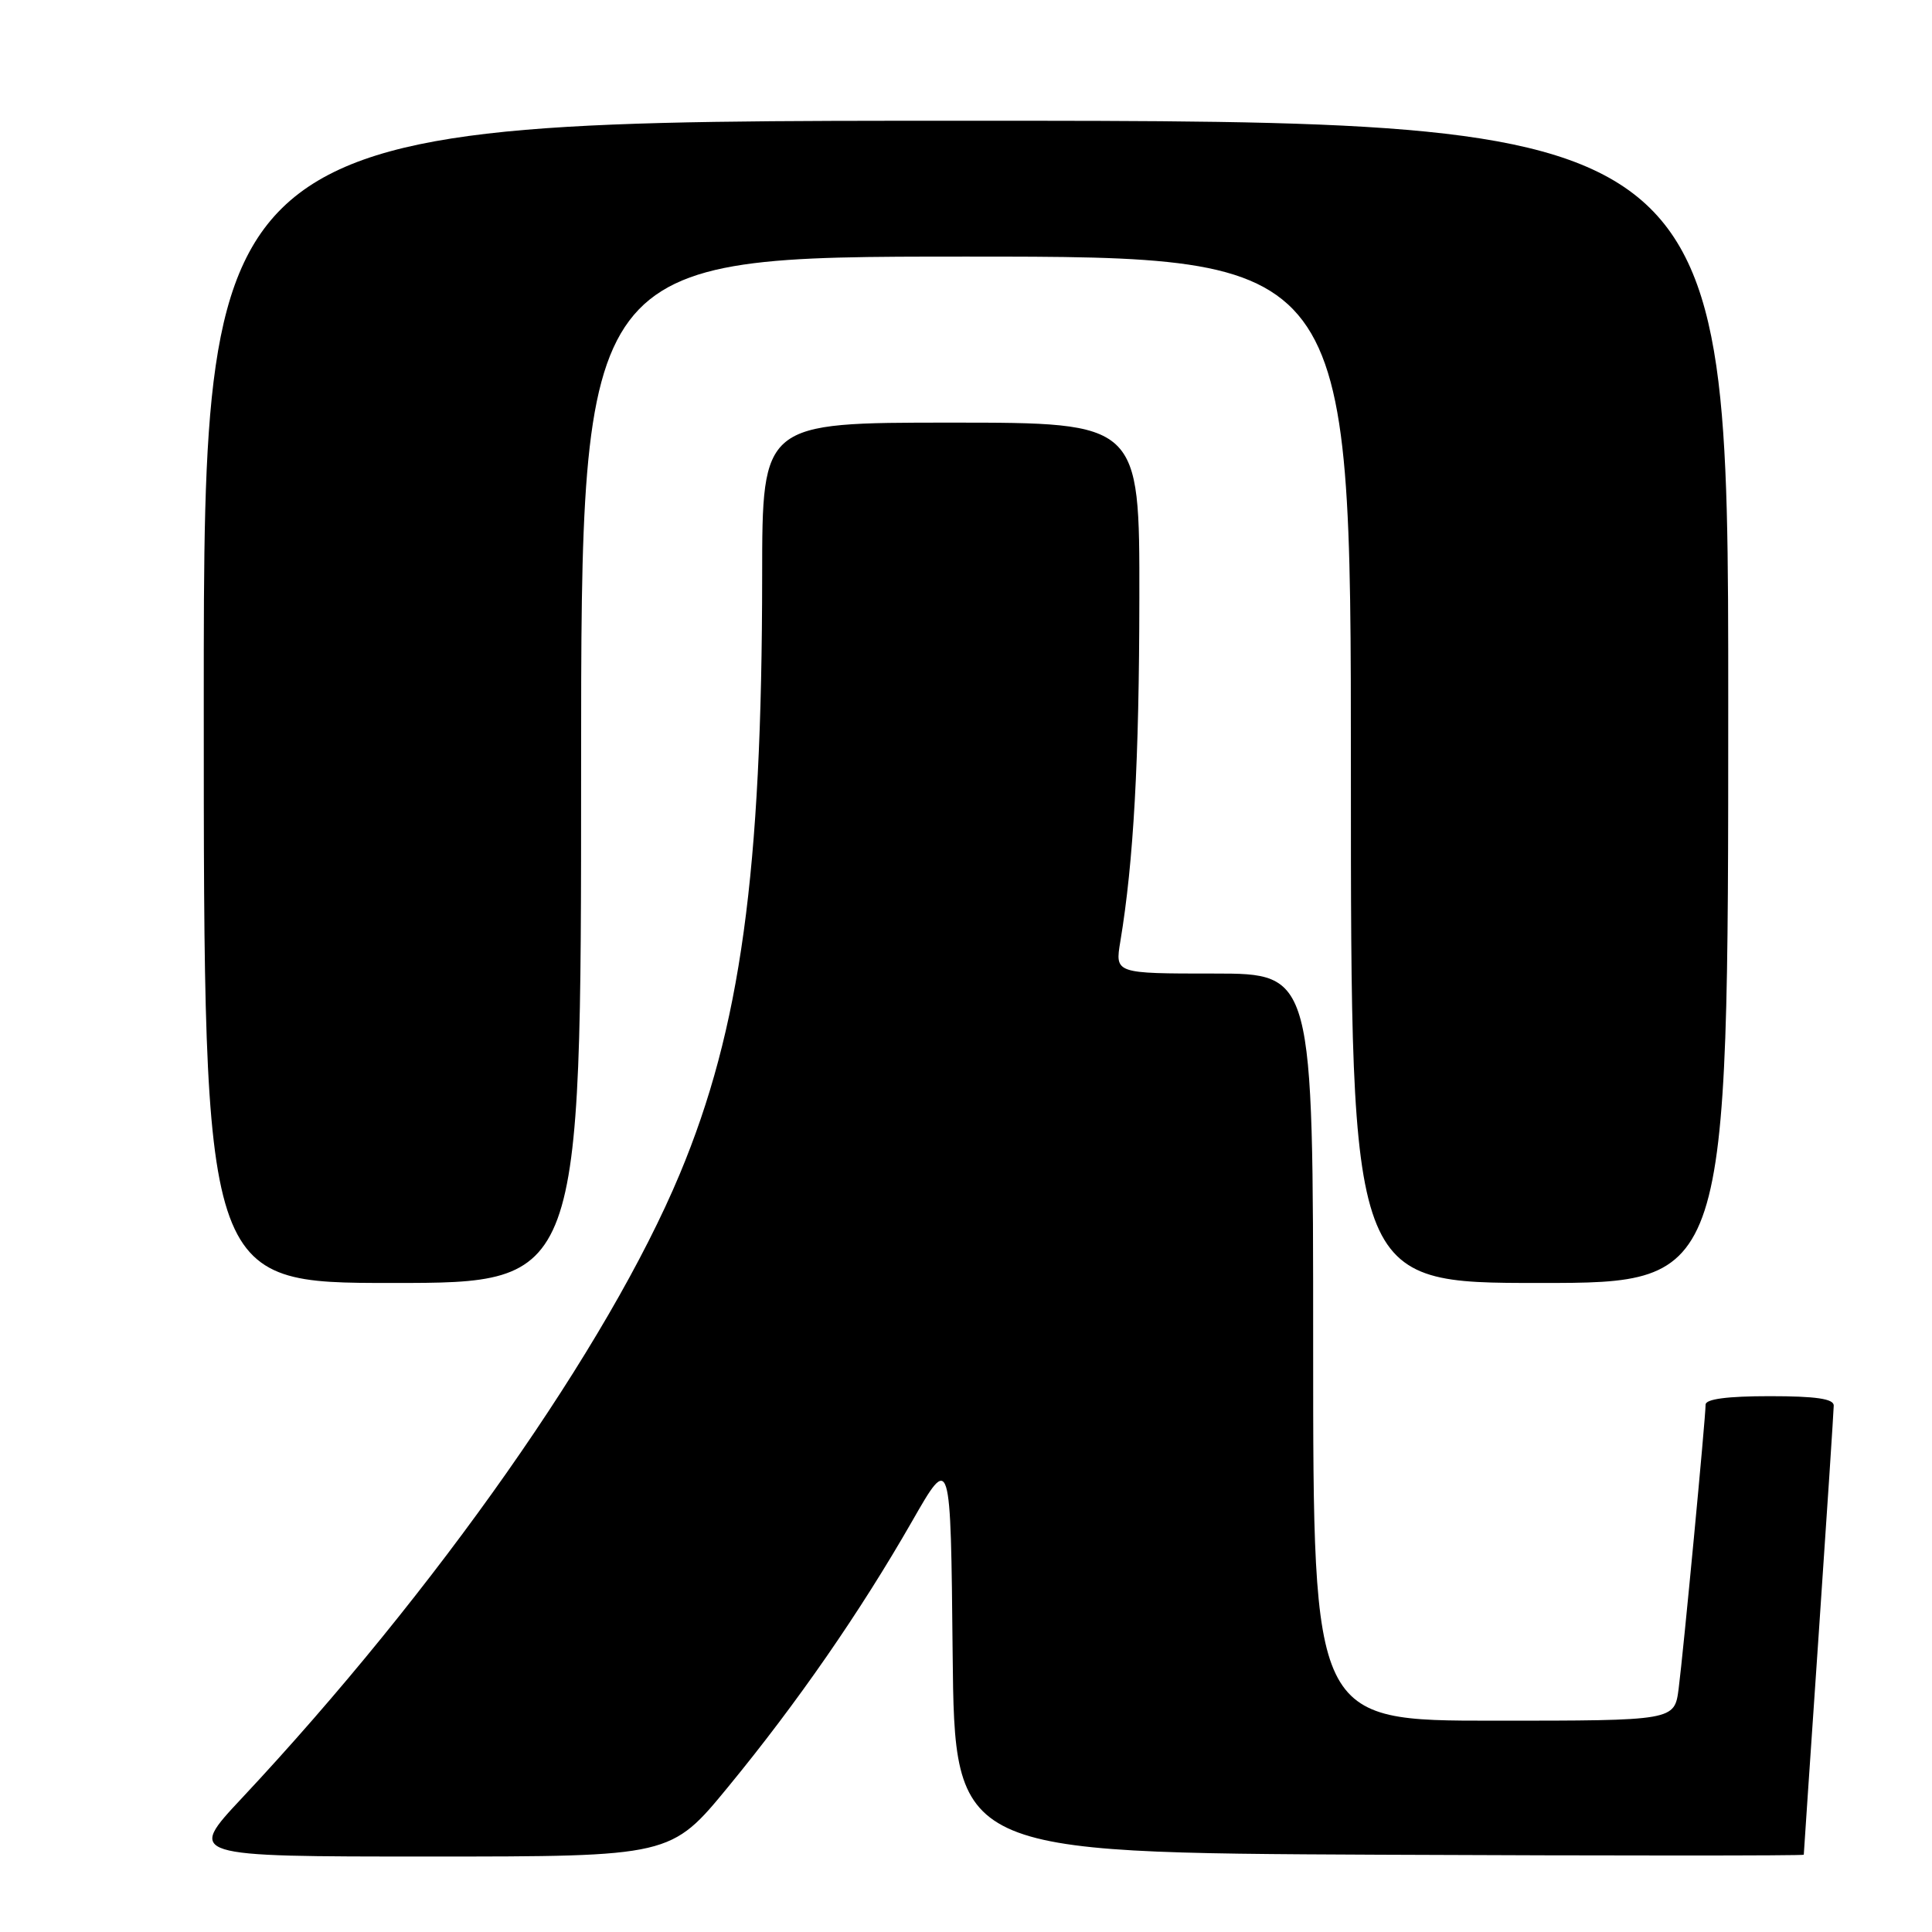 <?xml version="1.0" encoding="UTF-8" standalone="no"?>
<!DOCTYPE svg PUBLIC "-//W3C//DTD SVG 1.1//EN" "http://www.w3.org/Graphics/SVG/1.1/DTD/svg11.dtd" >
<svg xmlns="http://www.w3.org/2000/svg" xmlns:xlink="http://www.w3.org/1999/xlink" version="1.1" viewBox="0 0 256 256">
 <g >
 <path fill="currentColor"
d=" M 96.50 236.75 C 105.66 225.60 113.97 213.60 120.86 201.57 C 125.97 192.64 125.97 192.64 126.23 219.07 C 126.50 245.50 126.50 245.50 182.75 245.76 C 213.69 245.90 239.00 245.90 239.01 245.76 C 239.01 245.62 239.90 232.45 240.99 216.50 C 242.08 200.55 242.97 186.94 242.98 186.25 C 243.00 185.35 240.64 185.00 234.50 185.00 C 228.88 185.00 226.00 185.38 226.00 186.12 C 226.00 187.86 223.05 218.96 222.43 223.75 C 221.88 228.00 221.88 228.00 197.94 228.00 C 174.00 228.00 174.00 228.00 174.00 178.50 C 174.00 129.00 174.00 129.00 160.87 129.00 C 147.74 129.00 147.74 129.00 148.45 124.75 C 150.21 114.15 150.95 100.77 150.97 79.25 C 151.00 56.00 151.00 56.00 126.00 56.00 C 101.00 56.00 101.00 56.00 100.99 76.25 C 100.97 115.62 98.13 136.29 90.07 155.57 C 80.58 178.28 57.79 210.76 32.06 238.25 C 24.80 246.00 24.80 246.00 56.85 246.00 C 88.90 246.00 88.90 246.00 96.50 236.75 Z  M 77.00 102.00 C 77.00 34.00 77.00 34.00 128.00 34.00 C 179.00 34.00 179.00 34.00 179.00 102.00 C 179.00 170.00 179.00 170.00 204.00 170.00 C 229.00 170.00 229.00 170.00 229.00 93.00 C 229.00 16.00 229.00 16.00 128.00 16.00 C 27.00 16.00 27.00 16.00 27.00 93.00 C 27.00 170.00 27.00 170.00 52.00 170.00 C 77.00 170.00 77.00 170.00 77.00 102.00 Z "/>
</g>
</svg>